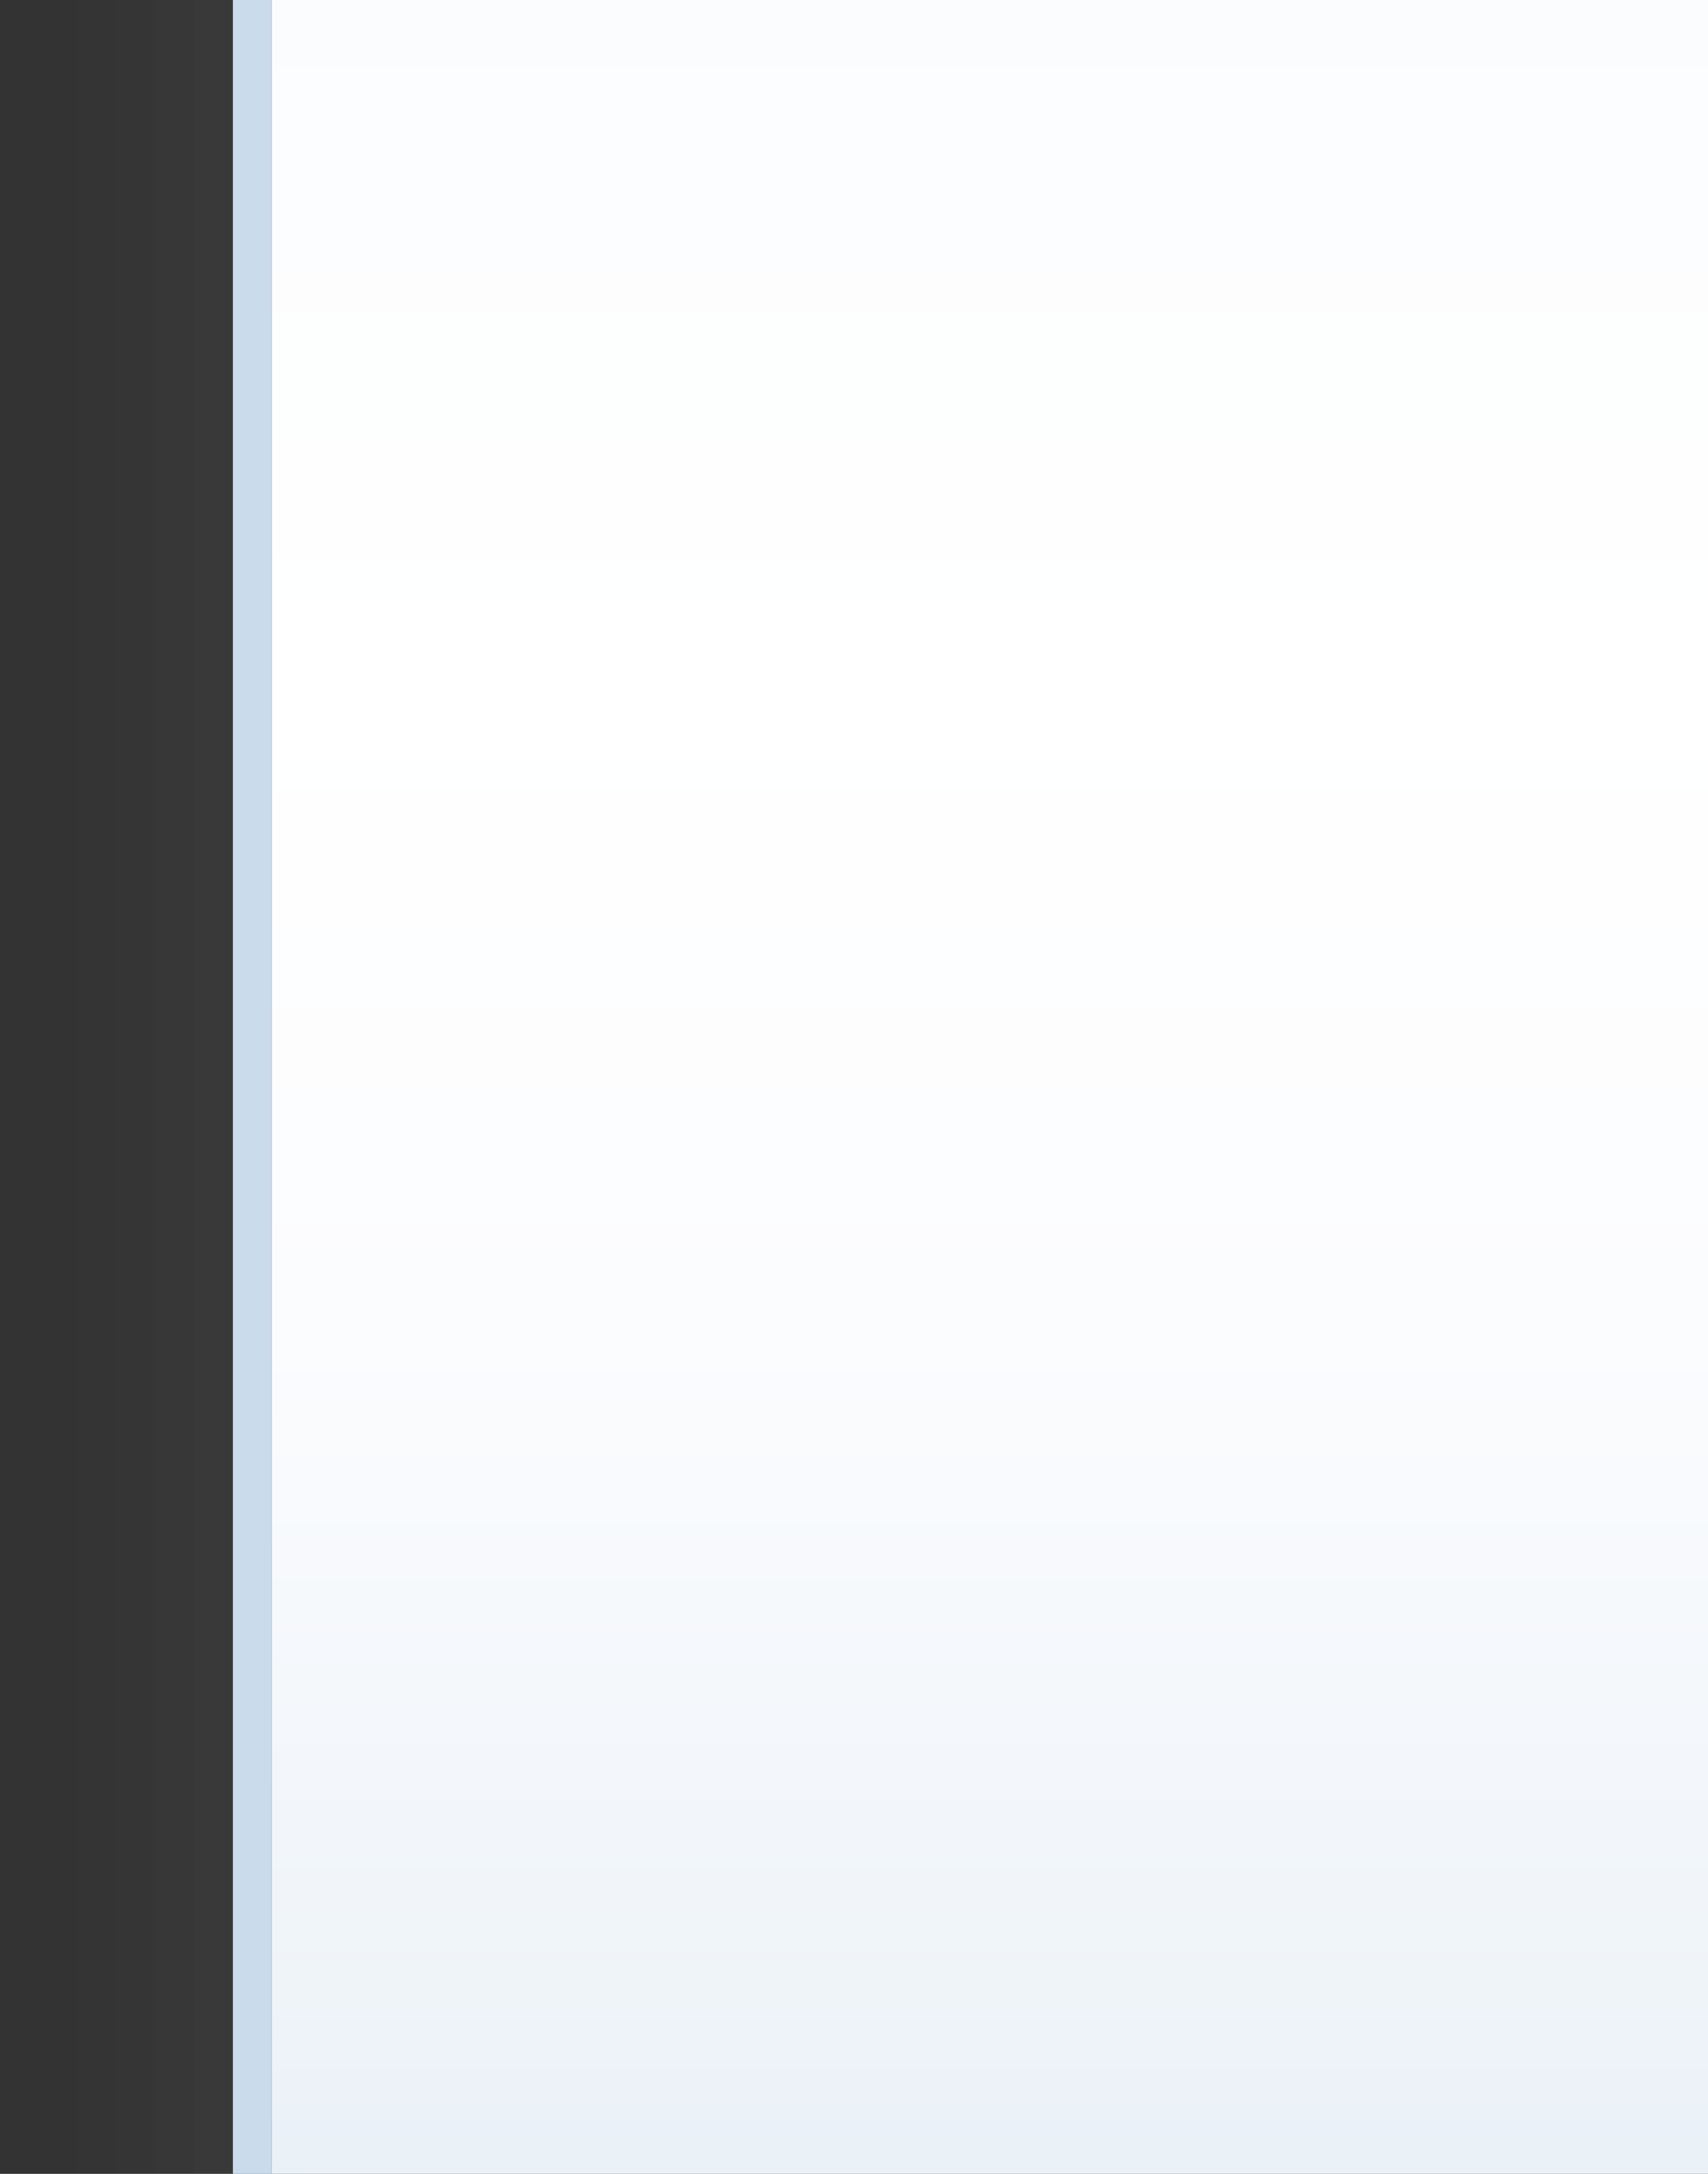 <?xml version="1.0" encoding="UTF-8"?>
<!DOCTYPE svg PUBLIC "-//W3C//DTD SVG 1.1 Tiny//EN" "http://www.w3.org/Graphics/SVG/1.1/DTD/svg11-tiny.dtd">
<svg baseProfile="tiny" version="1.1" xmlns="http://www.w3.org/2000/svg" xmlns:xlink="http://www.w3.org/1999/xlink" width="44" height="56" viewBox="-0.5 0.5 44 56">
<rect x="-0.5" y="0.5" width="44" height="56" fill="#333333" stroke="none"/>
<g>
<rect x="1.5" y="0.5" fill="#656B6B" fill-opacity="0.01" width="42" height="56"/>
<rect x="2.5" y="0.5" fill="#656B6B" fill-opacity="0.02" width="41" height="56"/>
<rect x="3.5" y="0.5" fill="#656B6B" fill-opacity="0.03" width="40" height="56"/>
<rect x="4.5" y="0.5" fill="#656B6B" fill-opacity="0.05" width="39" height="56"/>
<rect x="5.5" y="0.5" fill="#656B6B" fill-opacity="0.06" width="38" height="56"/>
<rect x="6.5" y="0.5" fill="#656B6B" fill-opacity="0.1" width="37" height="56"/>
<rect x="7.5" y="0.5" fill="#656B6B" fill-opacity="0.1" width="36" height="56"/>
<rect x="8.5" y="0.5" fill="#656B6B" fill-opacity="0.1" width="35" height="56"/>
<rect x="5.5" y="0.5" fill="#CADCEC" width="1" height="56"/>
<rect x="6.5" y="0.5" fill="url(#XMLID_2_)" width="37" height="56"/>
<rect x="-0.5" y="0.5" fill="none" width="44" height="56"/>
<defs>
<linearGradient id="XMLID_2_" gradientUnits="userSpaceOnUse" x1="25" y1="110.5" x2="25" y2="-24.5" gradientTransform="matrix(1 0 0 -1 0 55)">
<stop offset="0" style="stop-color:#DEE9F3"/>
<stop offset="0.096" style="stop-color:#E6EFF6"/>
<stop offset="0.357" style="stop-color:#F9FBFD"/>
<stop offset="0.545" style="stop-color:#FFFFFF"/>
<stop offset="0.669" style="stop-color:#FBFCFE"/>
<stop offset="0.795" style="stop-color:#EFF4F9"/>
<stop offset="0.922" style="stop-color:#DAE7F2"/>
<stop offset="1" style="stop-color:#CADCEC"/>
</linearGradient>
</defs>
</g>
</svg>
